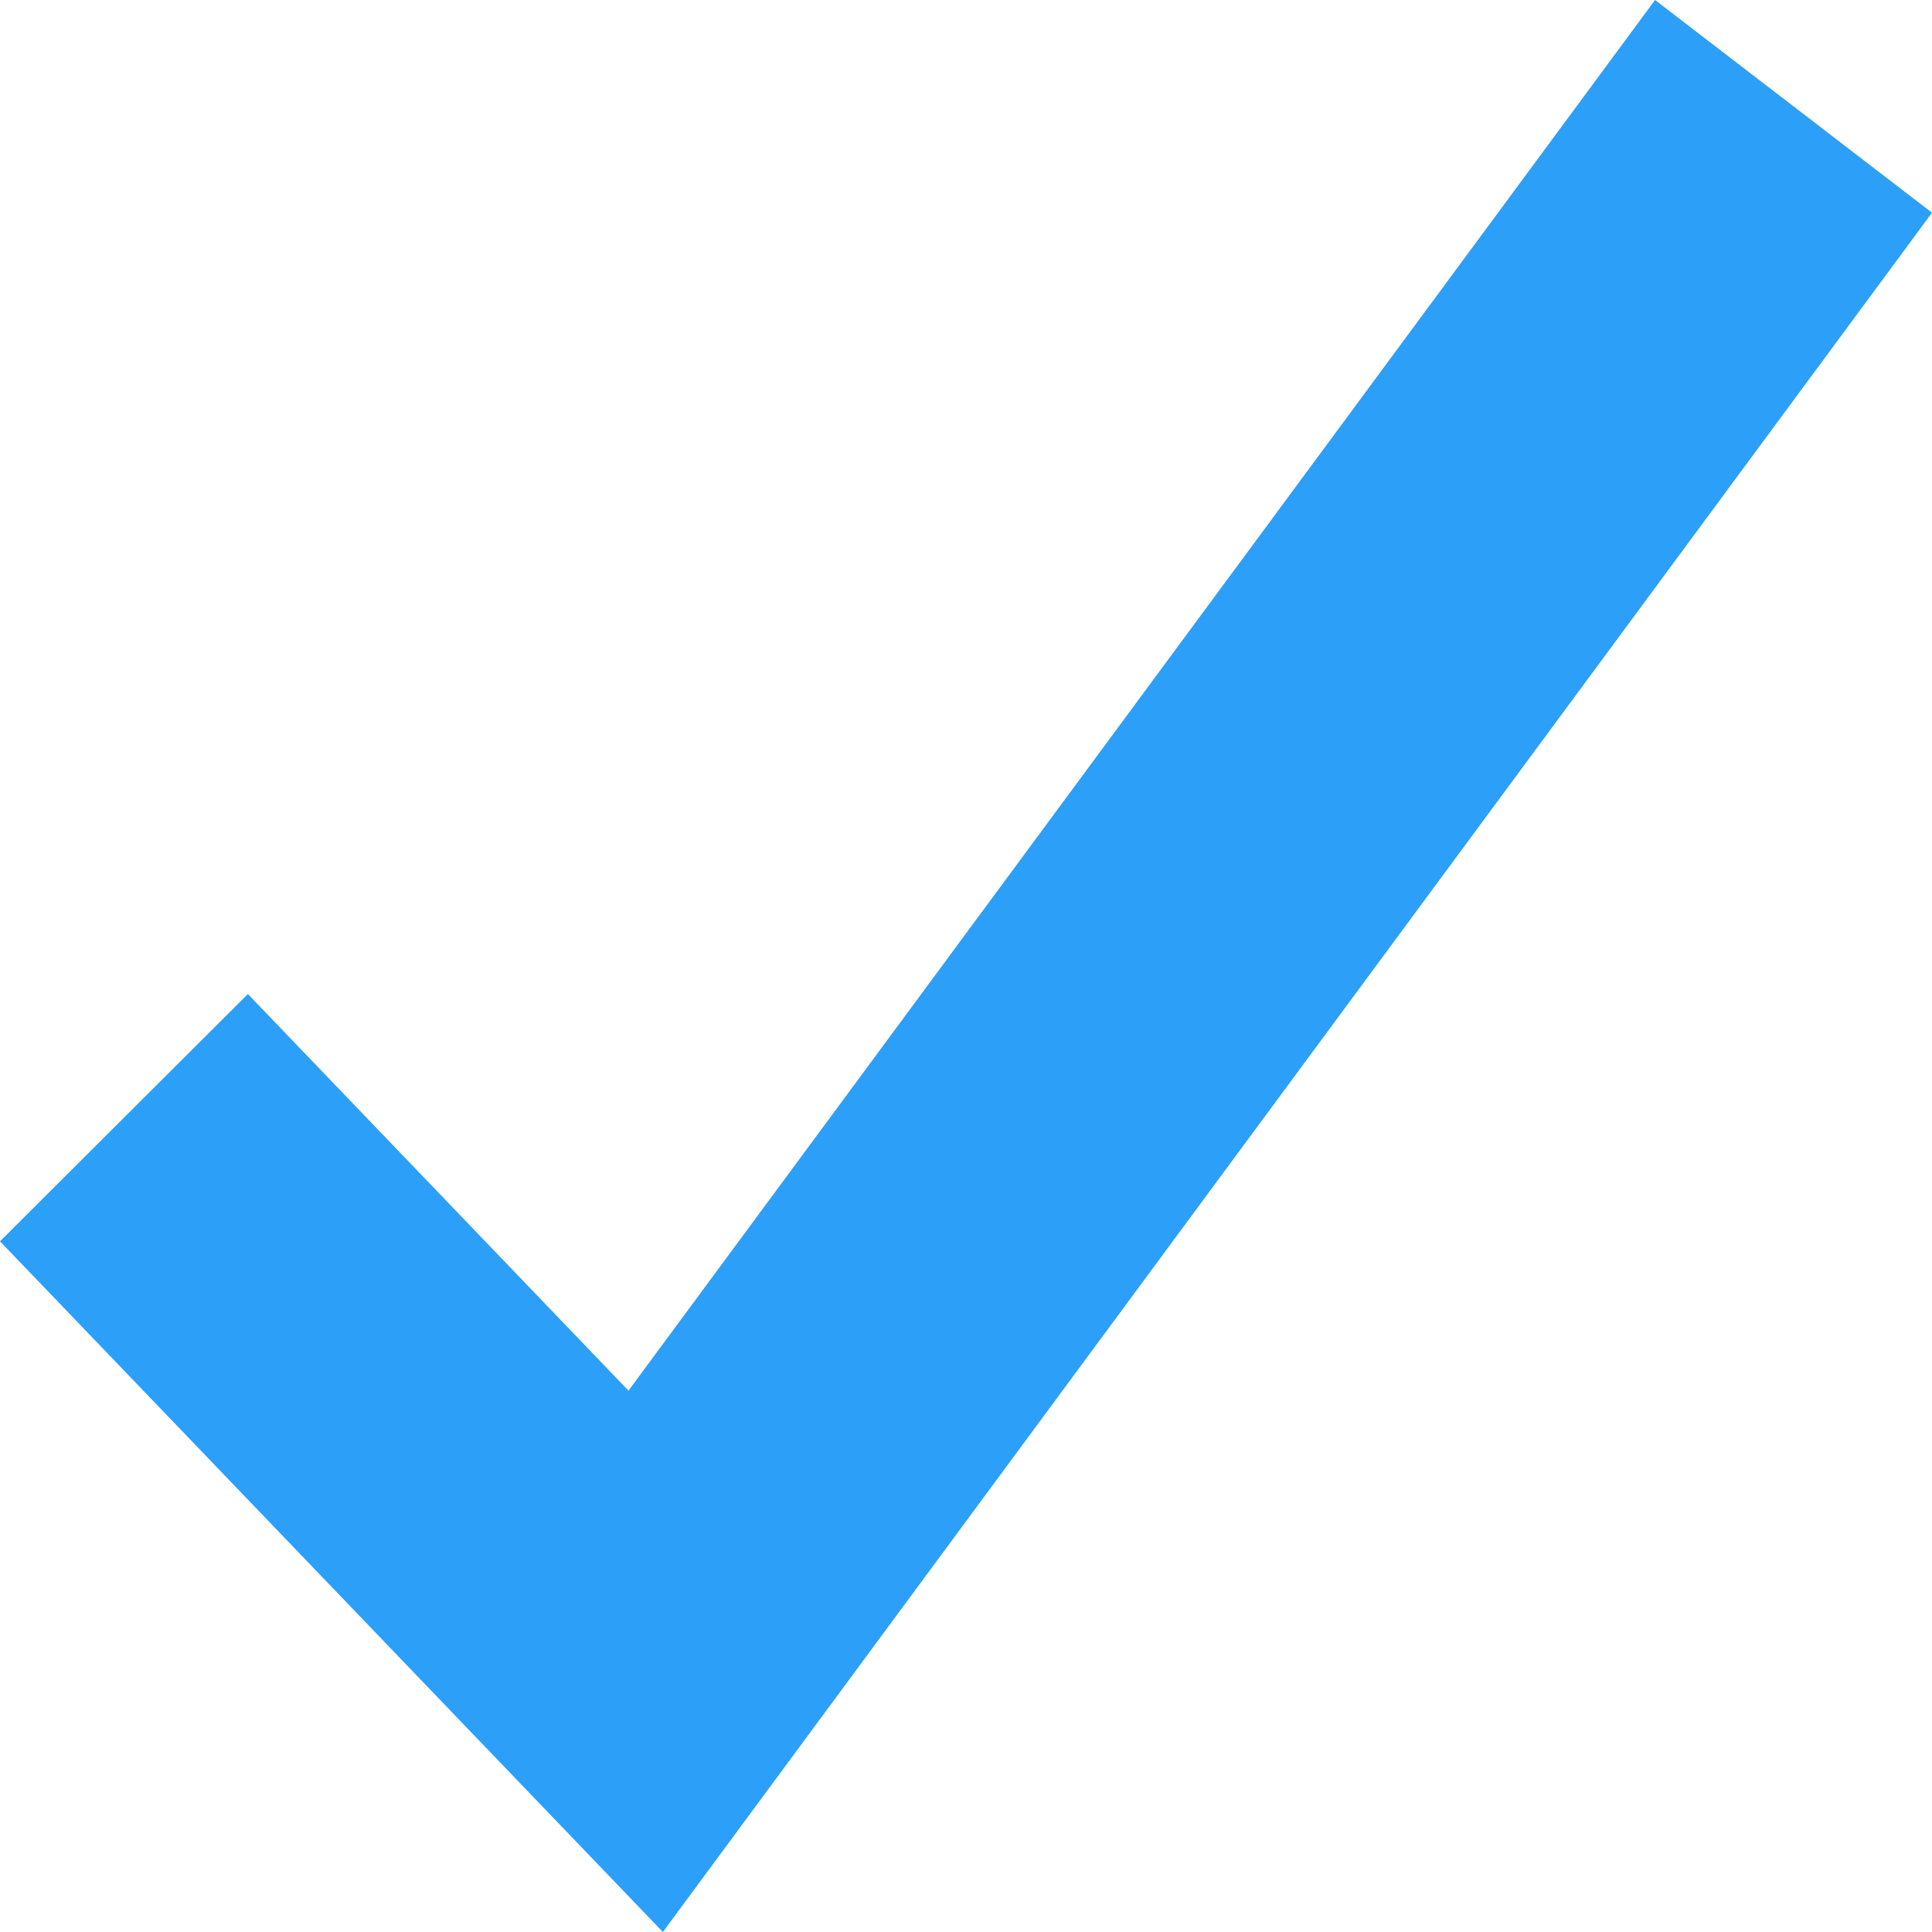 <svg class="icon--included" width="20" height="20" viewBox="0 0 20 20" xmlns="http://www.w3.org/2000/svg">
    <path d="M6.862 20L0 12.85l2.566-2.56 3.94 4.106L17.133 0 20 2.202z" fill="#2C9FF9" fill-rule="evenodd"/>
</svg>